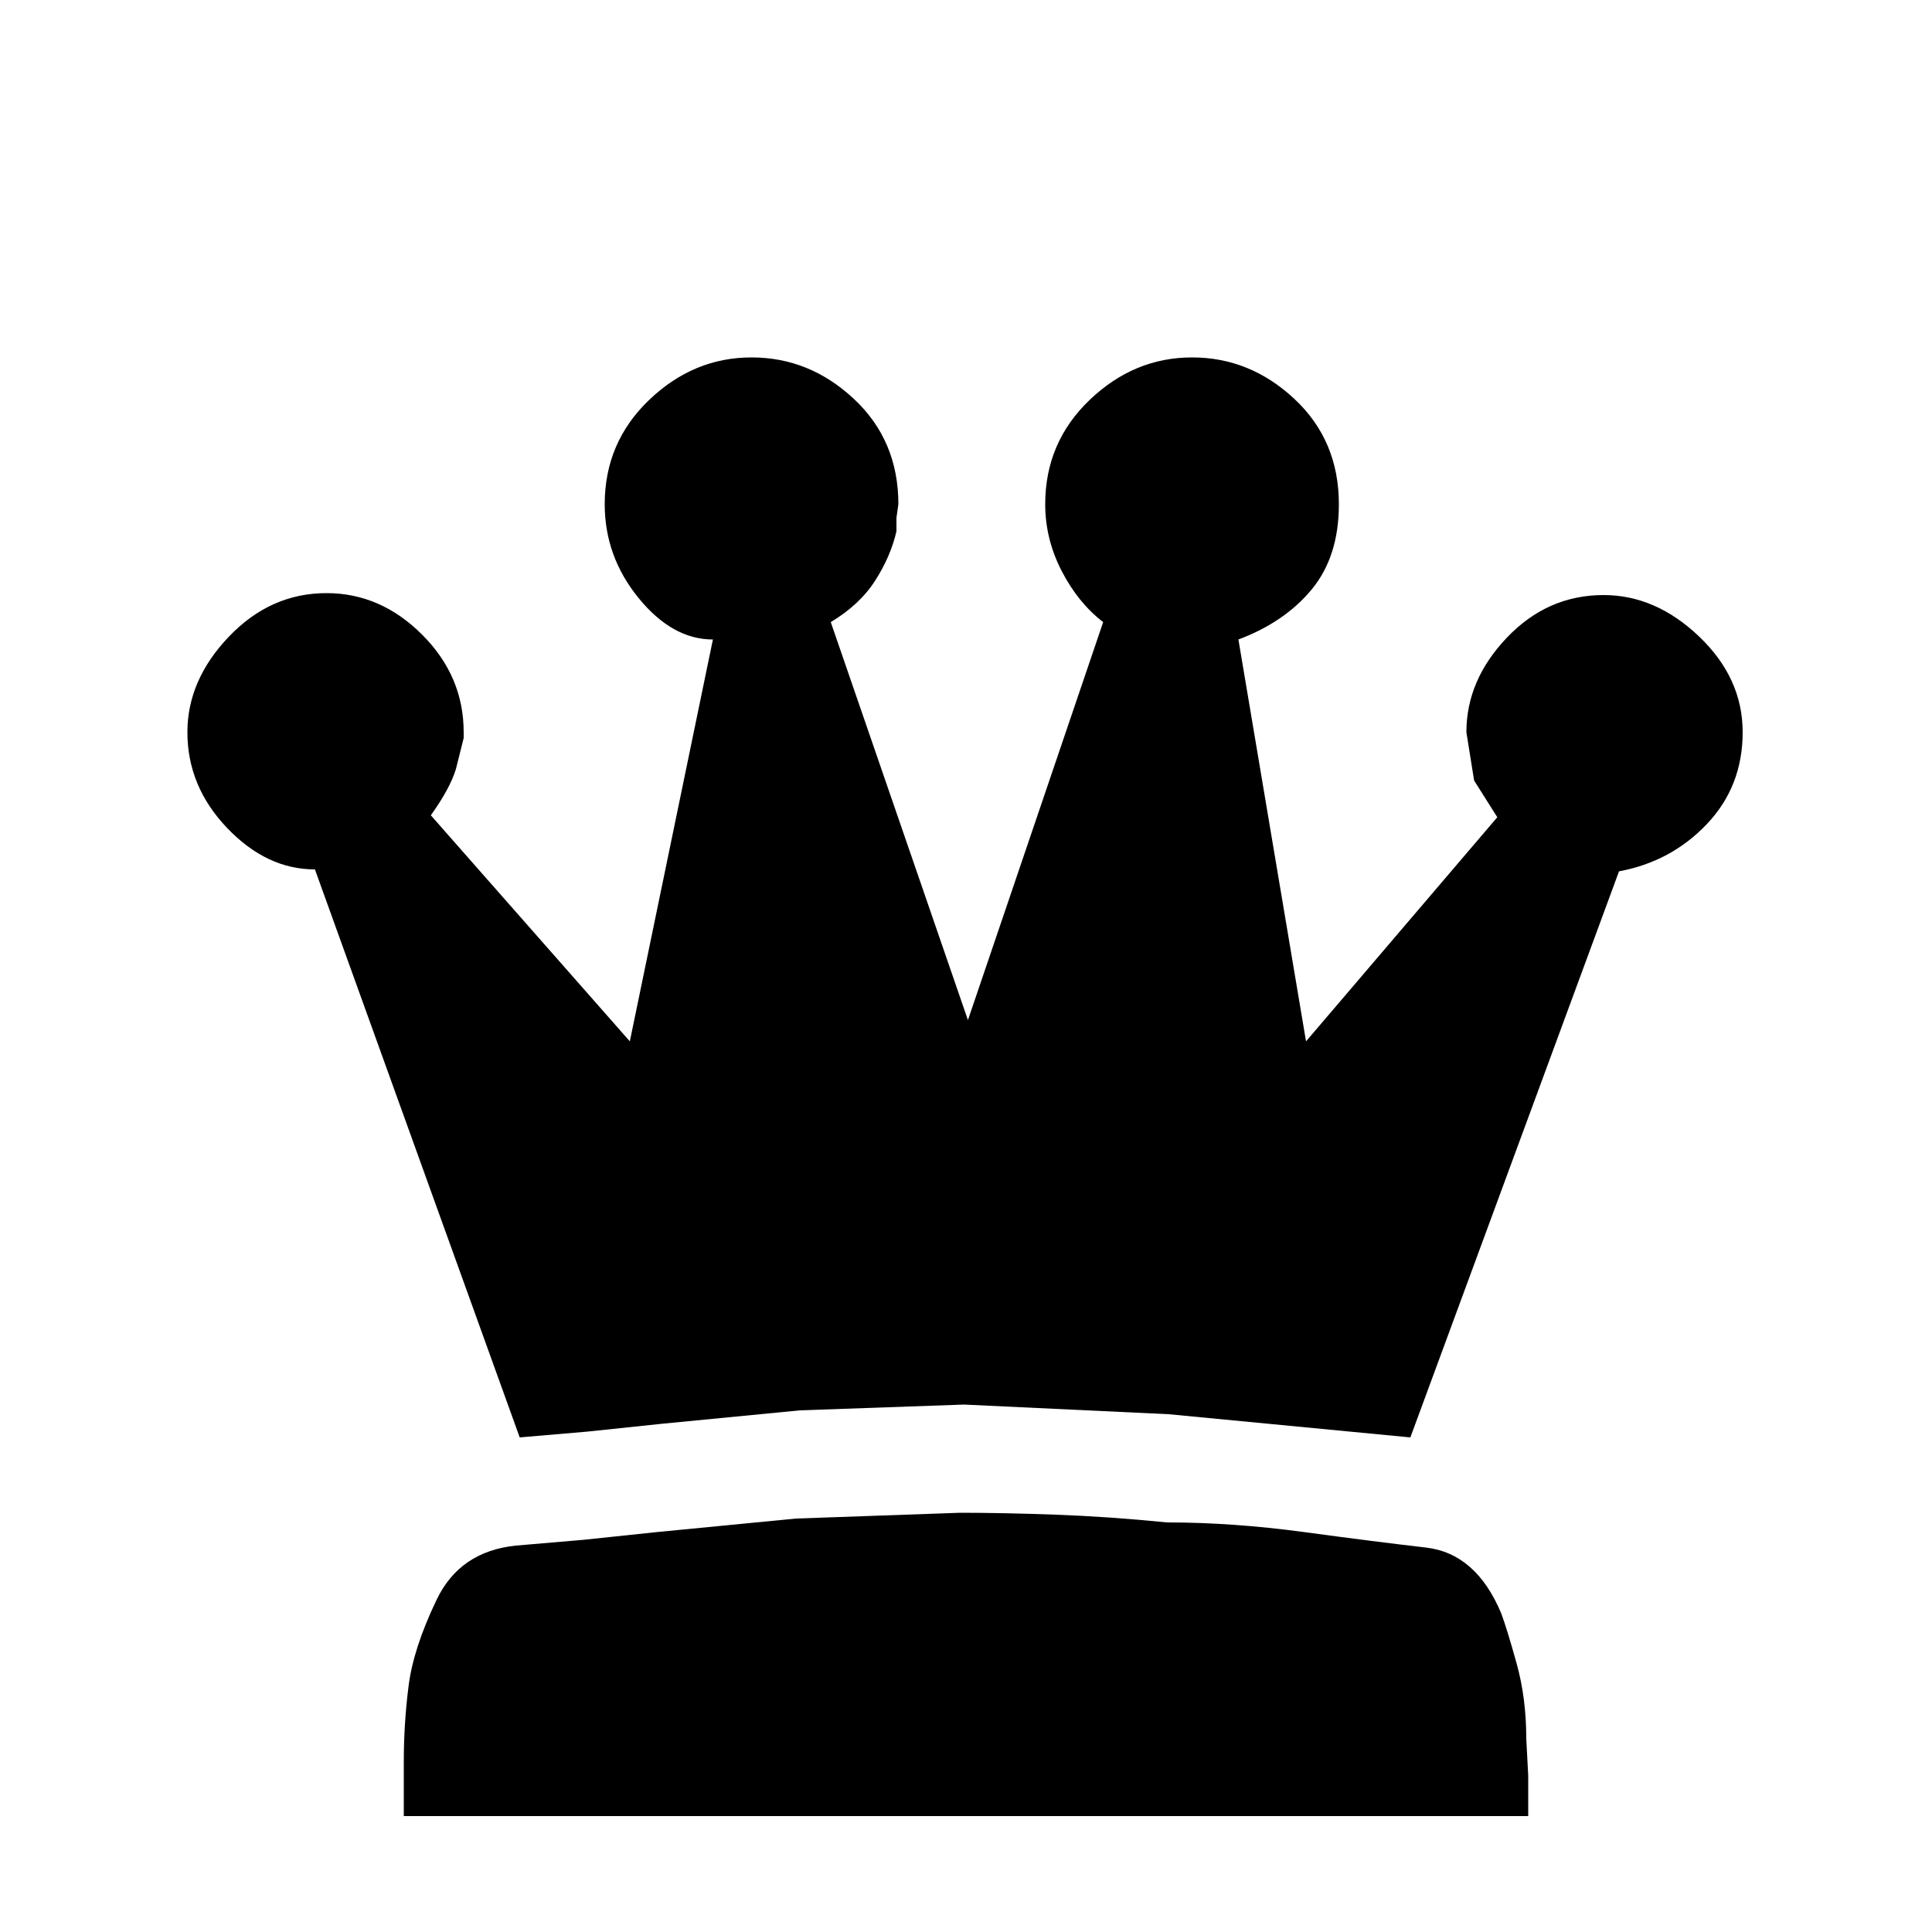<?xml version="1.0" encoding="UTF-8" standalone="no"?>
<svg id="svg2" xmlns:rdf="http://www.w3.org/1999/02/22-rdf-syntax-ns#" xmlns="http://www.w3.org/2000/svg" height="100%" width="100%" version="1.1" xmlns:cc="http://creativecommons.org/ns#" xmlns:dc="http://purl.org/dc/elements/1.1/" viewBox="0 -100 1000 1000">
 <g id="g4" transform="matrix(1,0,0,-1,0,840)">
  <path id="path6" fill="currentColor" d="m209 0v28q0 20 2.5 39.5t14.5 44.5 41 28l35 3 38 4 72 7 85 3q22 0 49.5-1t57.5-4q34 0 71-5t63-8 39-34q3-8 8-26t5-39l1-19v-21h-582zm566 517-12 19-4 25q0 27 21 49t50 22q27 0 49.5-21.5t22.5-49.5-18.5-47.5-45.5-24.5l-108-293-125 12-106 5-85-3-72-7-38-4-35-3-106 294q-25 0-45.5 21.5t-20.5 49.5q0 27 21.5 49.5t50.5 22.5q28 0 49.5-21.5t21.5-50.5v-3l-4-16q-3-10-13-24l103-117 43 208q-21 0-38.5 21.5t-17.5 48.5q0 32 23 54t53 22 53-21.5 23-54.5l-1-7v-7q-3-13-11-25.5t-23-21.5l71-206 70 206q-13 10-21.5 26.5t-8.5 34.5q0 32 23 54t53 22 53-21.5 23-54.5q0-27-14-44t-38-26l35-208z"/>
 </g>
</svg>
